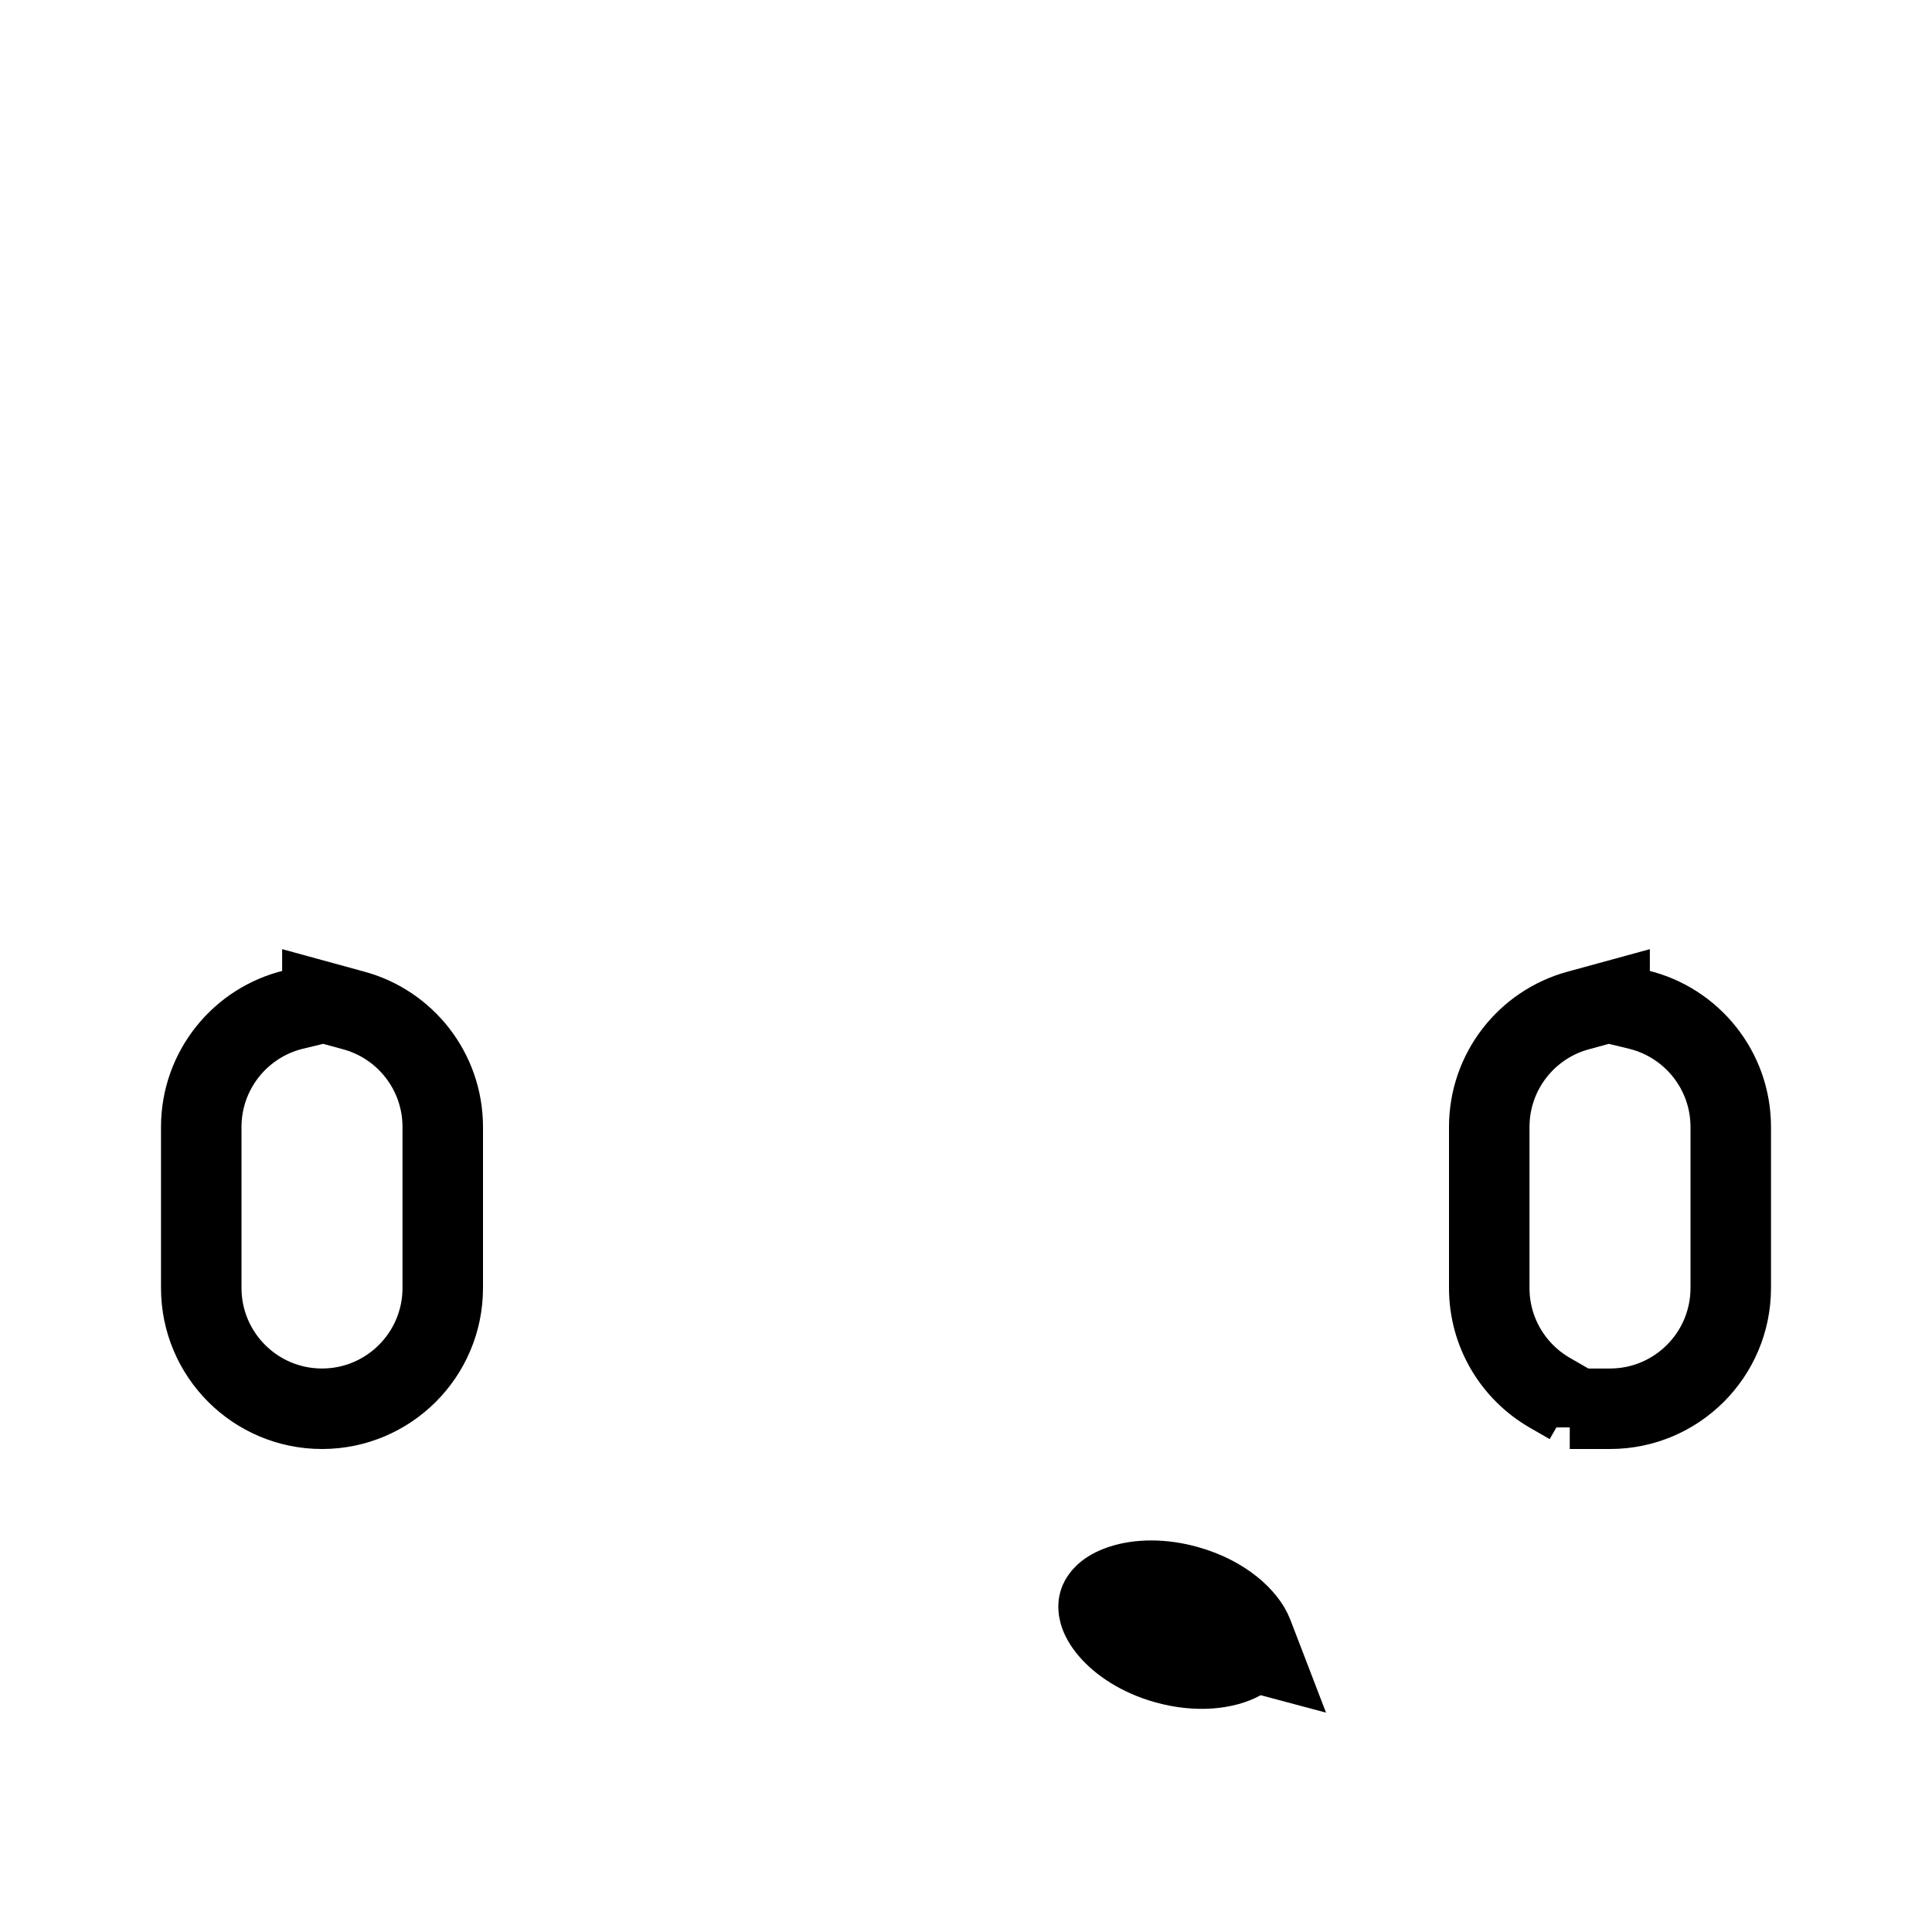 <svg width="24" height="24" viewBox="0 0 24 24" fill="none" xmlns="http://www.w3.org/2000/svg">
<path d="M4.005 12.455L4.005 12.446L4.396 12.553C5.033 12.726 5.5 13.309 5.5 14V16C5.5 16.828 4.828 17.5 4 17.5C3.172 17.5 2.5 16.828 2.5 16V14C2.5 13.294 2.988 12.701 3.645 12.542L4.005 12.455ZM19.604 12.553L19.995 12.446L19.995 12.455L20.355 12.542C21.012 12.702 21.5 13.294 21.5 14V16C21.5 16.828 20.828 17.5 20 17.5H19.5L19.5 17.732V17.444L19.25 17.3C18.801 17.04 18.5 16.555 18.5 16V14C18.5 13.309 18.967 12.726 19.604 12.553ZM15.561 20.297L15.654 20.539L15.594 20.523L15.421 20.62C15.23 20.726 14.883 20.778 14.478 20.663C14.161 20.573 13.921 20.411 13.782 20.248C13.64 20.081 13.637 19.963 13.653 19.909C13.668 19.854 13.732 19.755 13.941 19.688C14.145 19.622 14.435 19.611 14.751 19.701C15.214 19.832 15.486 20.104 15.561 20.297Z" stroke="black"/>
</svg>
